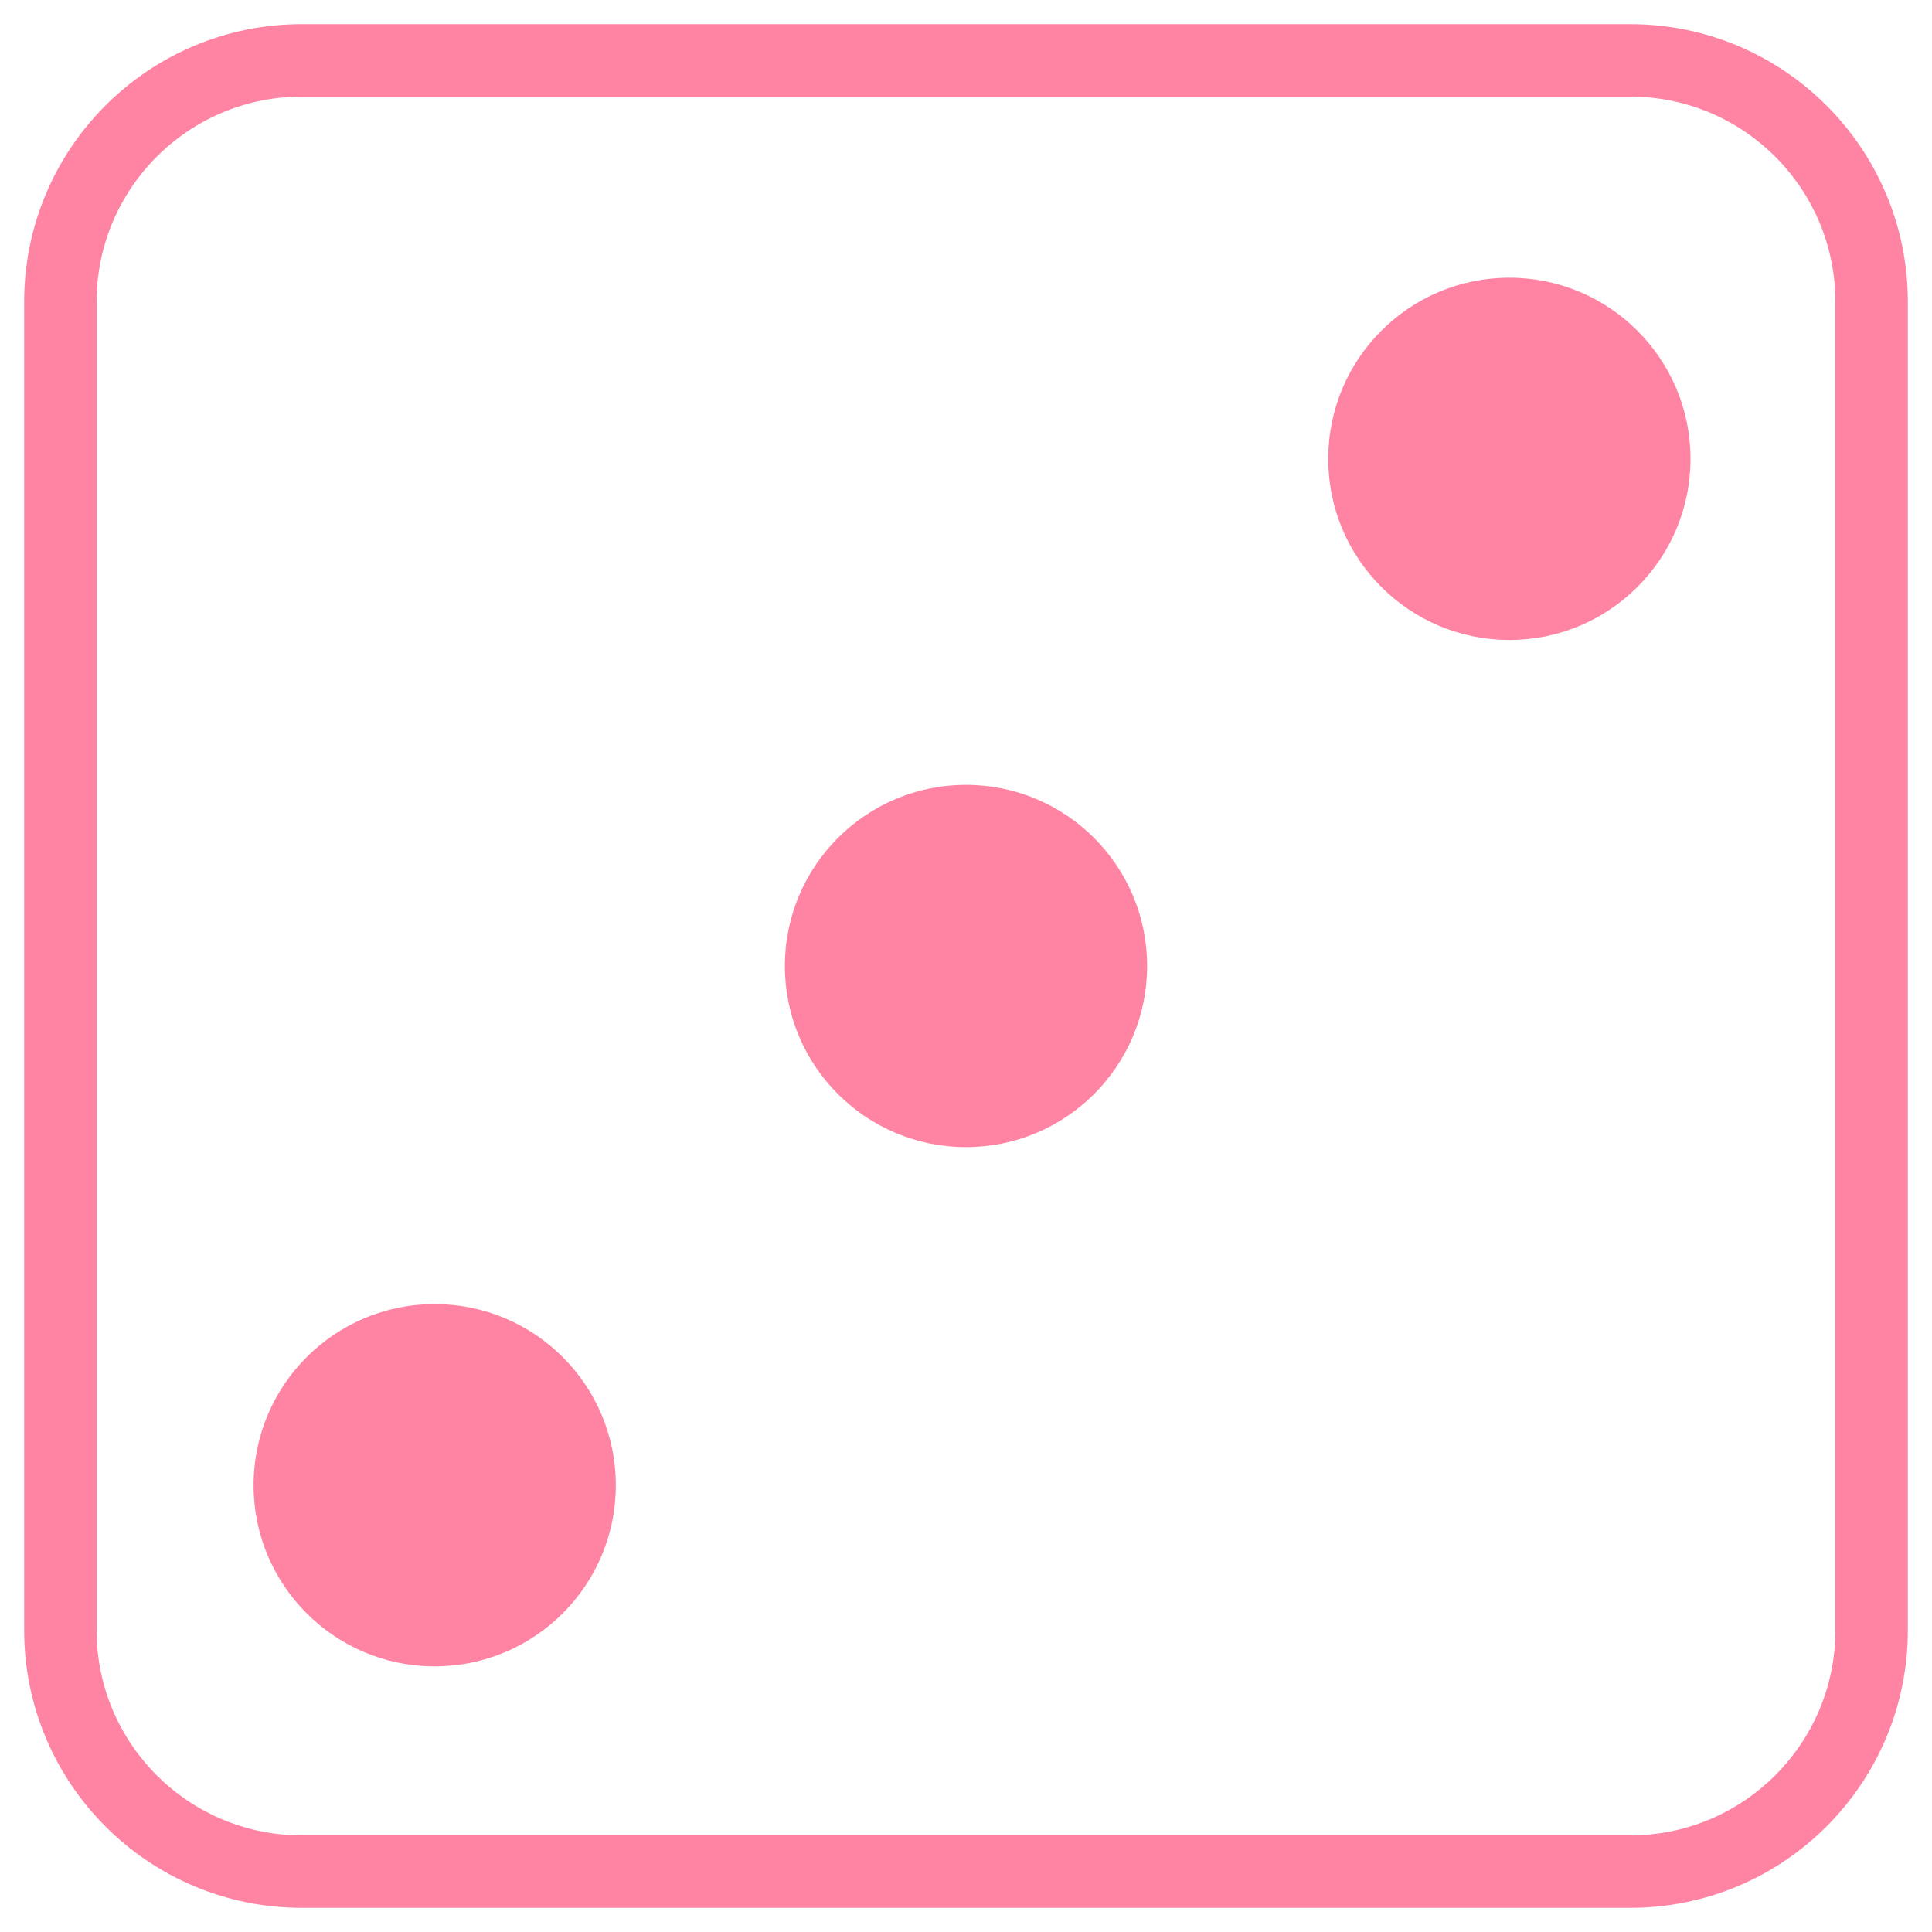 <?xml version="1.0" encoding="utf-8"?>
<!-- Generator: Adobe Illustrator 16.0.0, SVG Export Plug-In . SVG Version: 6.00 Build 0)  -->
<!DOCTYPE svg PUBLIC "-//W3C//DTD SVG 1.1//EN" "http://www.w3.org/Graphics/SVG/1.1/DTD/svg11.dtd">
<svg version="1.1" id="Warstwa_1" xmlns="http://www.w3.org/2000/svg" xmlns:xlink="http://www.w3.org/1999/xlink" x="0px" y="0px"
	 width="160px" height="160px" viewBox="0 0 160 160" enable-background="new 0 0 160 160" xml:space="preserve">
<g>
	<path fill="none" stroke="#FF84A3" stroke-width="6" stroke-miterlimit="10" d="M155,135c0,11.045-8.955,20-20,20H25
		c-11.047,0-20-8.955-20-20V25C5,13.953,13.953,5,25,5h110c11.045,0,20,8.953,20,20V135z"/>
	<circle fill="#FF84A3" cx="80" cy="80" r="15"/>
	<circle fill="#FF84A3" cx="125" cy="38" r="15"/>
	<circle fill="#FF84A3" cx="36" cy="123" r="15"/>
</g>
</svg>

